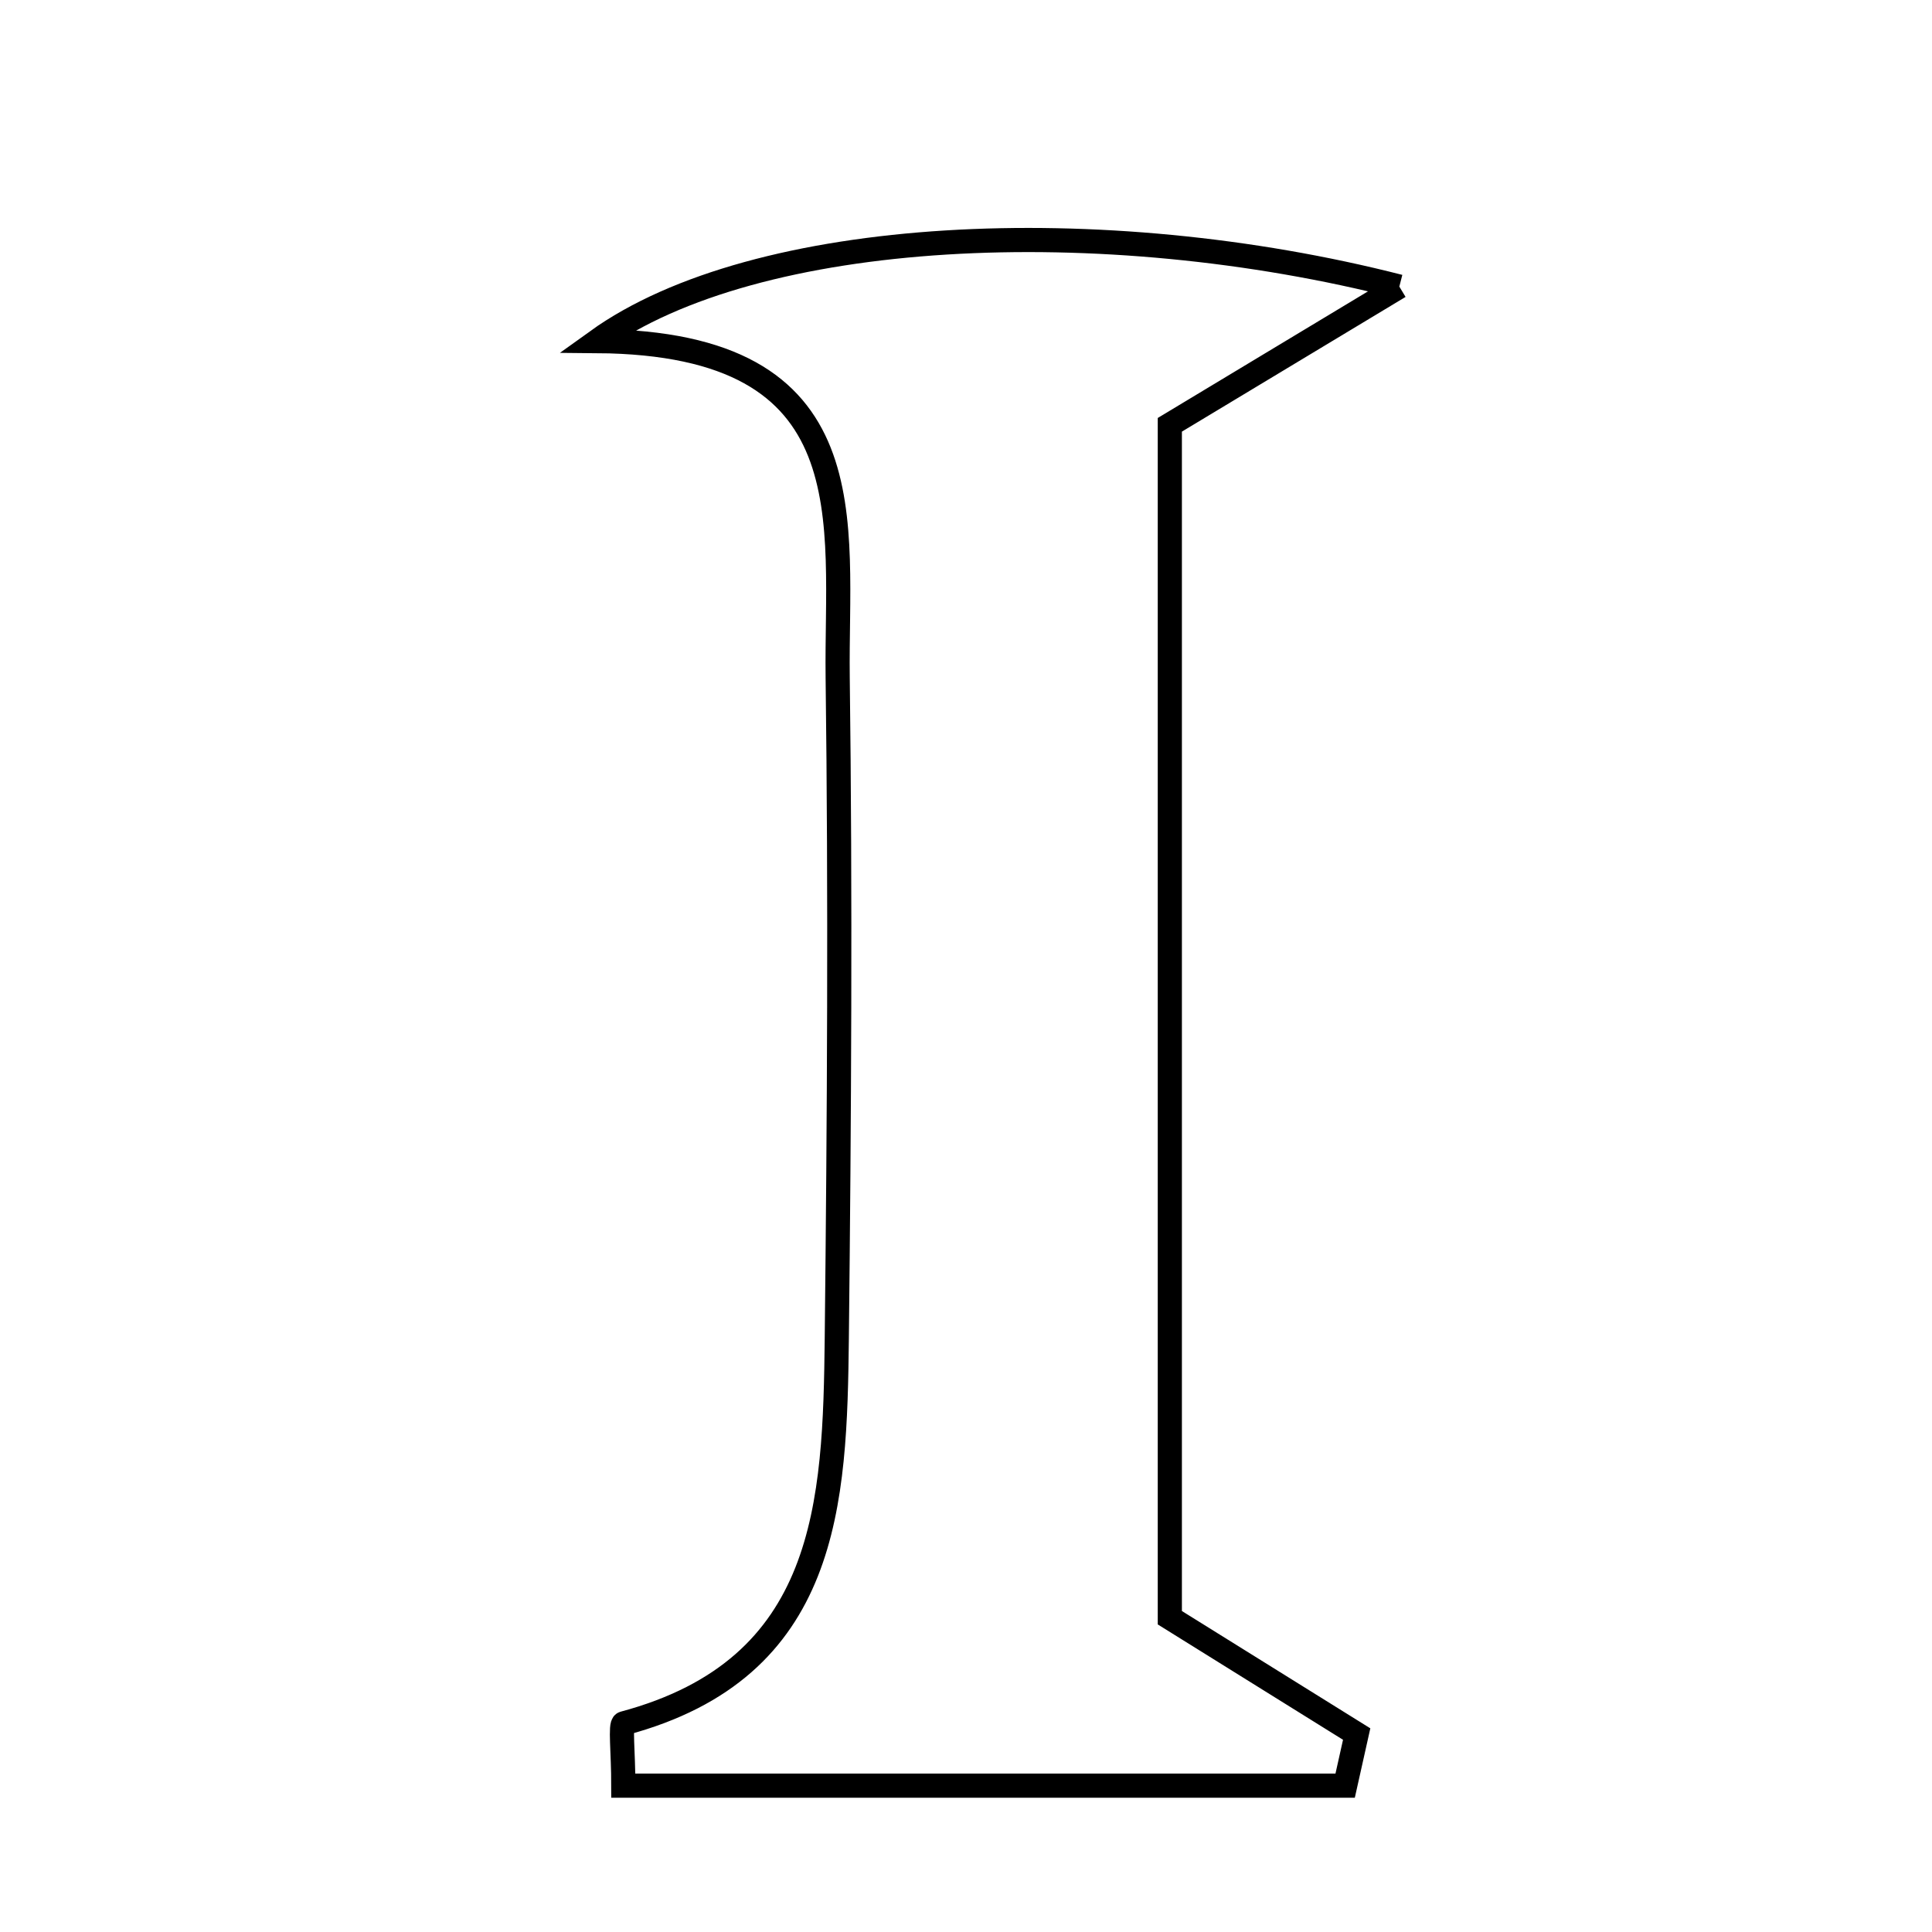 <svg xmlns="http://www.w3.org/2000/svg" viewBox="0.0 0.0 24.0 24.0" height="200px" width="200px"><path fill="none" stroke="black" stroke-width=".3" stroke-opacity="1.0"  filling="0" d="M17.383 3.56 C16.337 4.19 15.586 4.642 14.532 5.277 C14.532 10.108 14.532 15.142 14.532 20.096 C15.435 20.659 16.144 21.1 16.853 21.541 C16.805 21.755 16.758 21.968 16.71 22.182 C13.715 22.182 10.721 22.182 7.743 22.182 C7.743 21.763 7.701 21.42 7.749 21.408 C10.299 20.726 10.372 18.672 10.395 16.62 C10.425 13.885 10.441 11.149 10.406 8.414 C10.382 6.489 10.821 4.264 7.416 4.237 C9.389 2.819 13.688 2.615 17.383 3.56"></path></svg>
